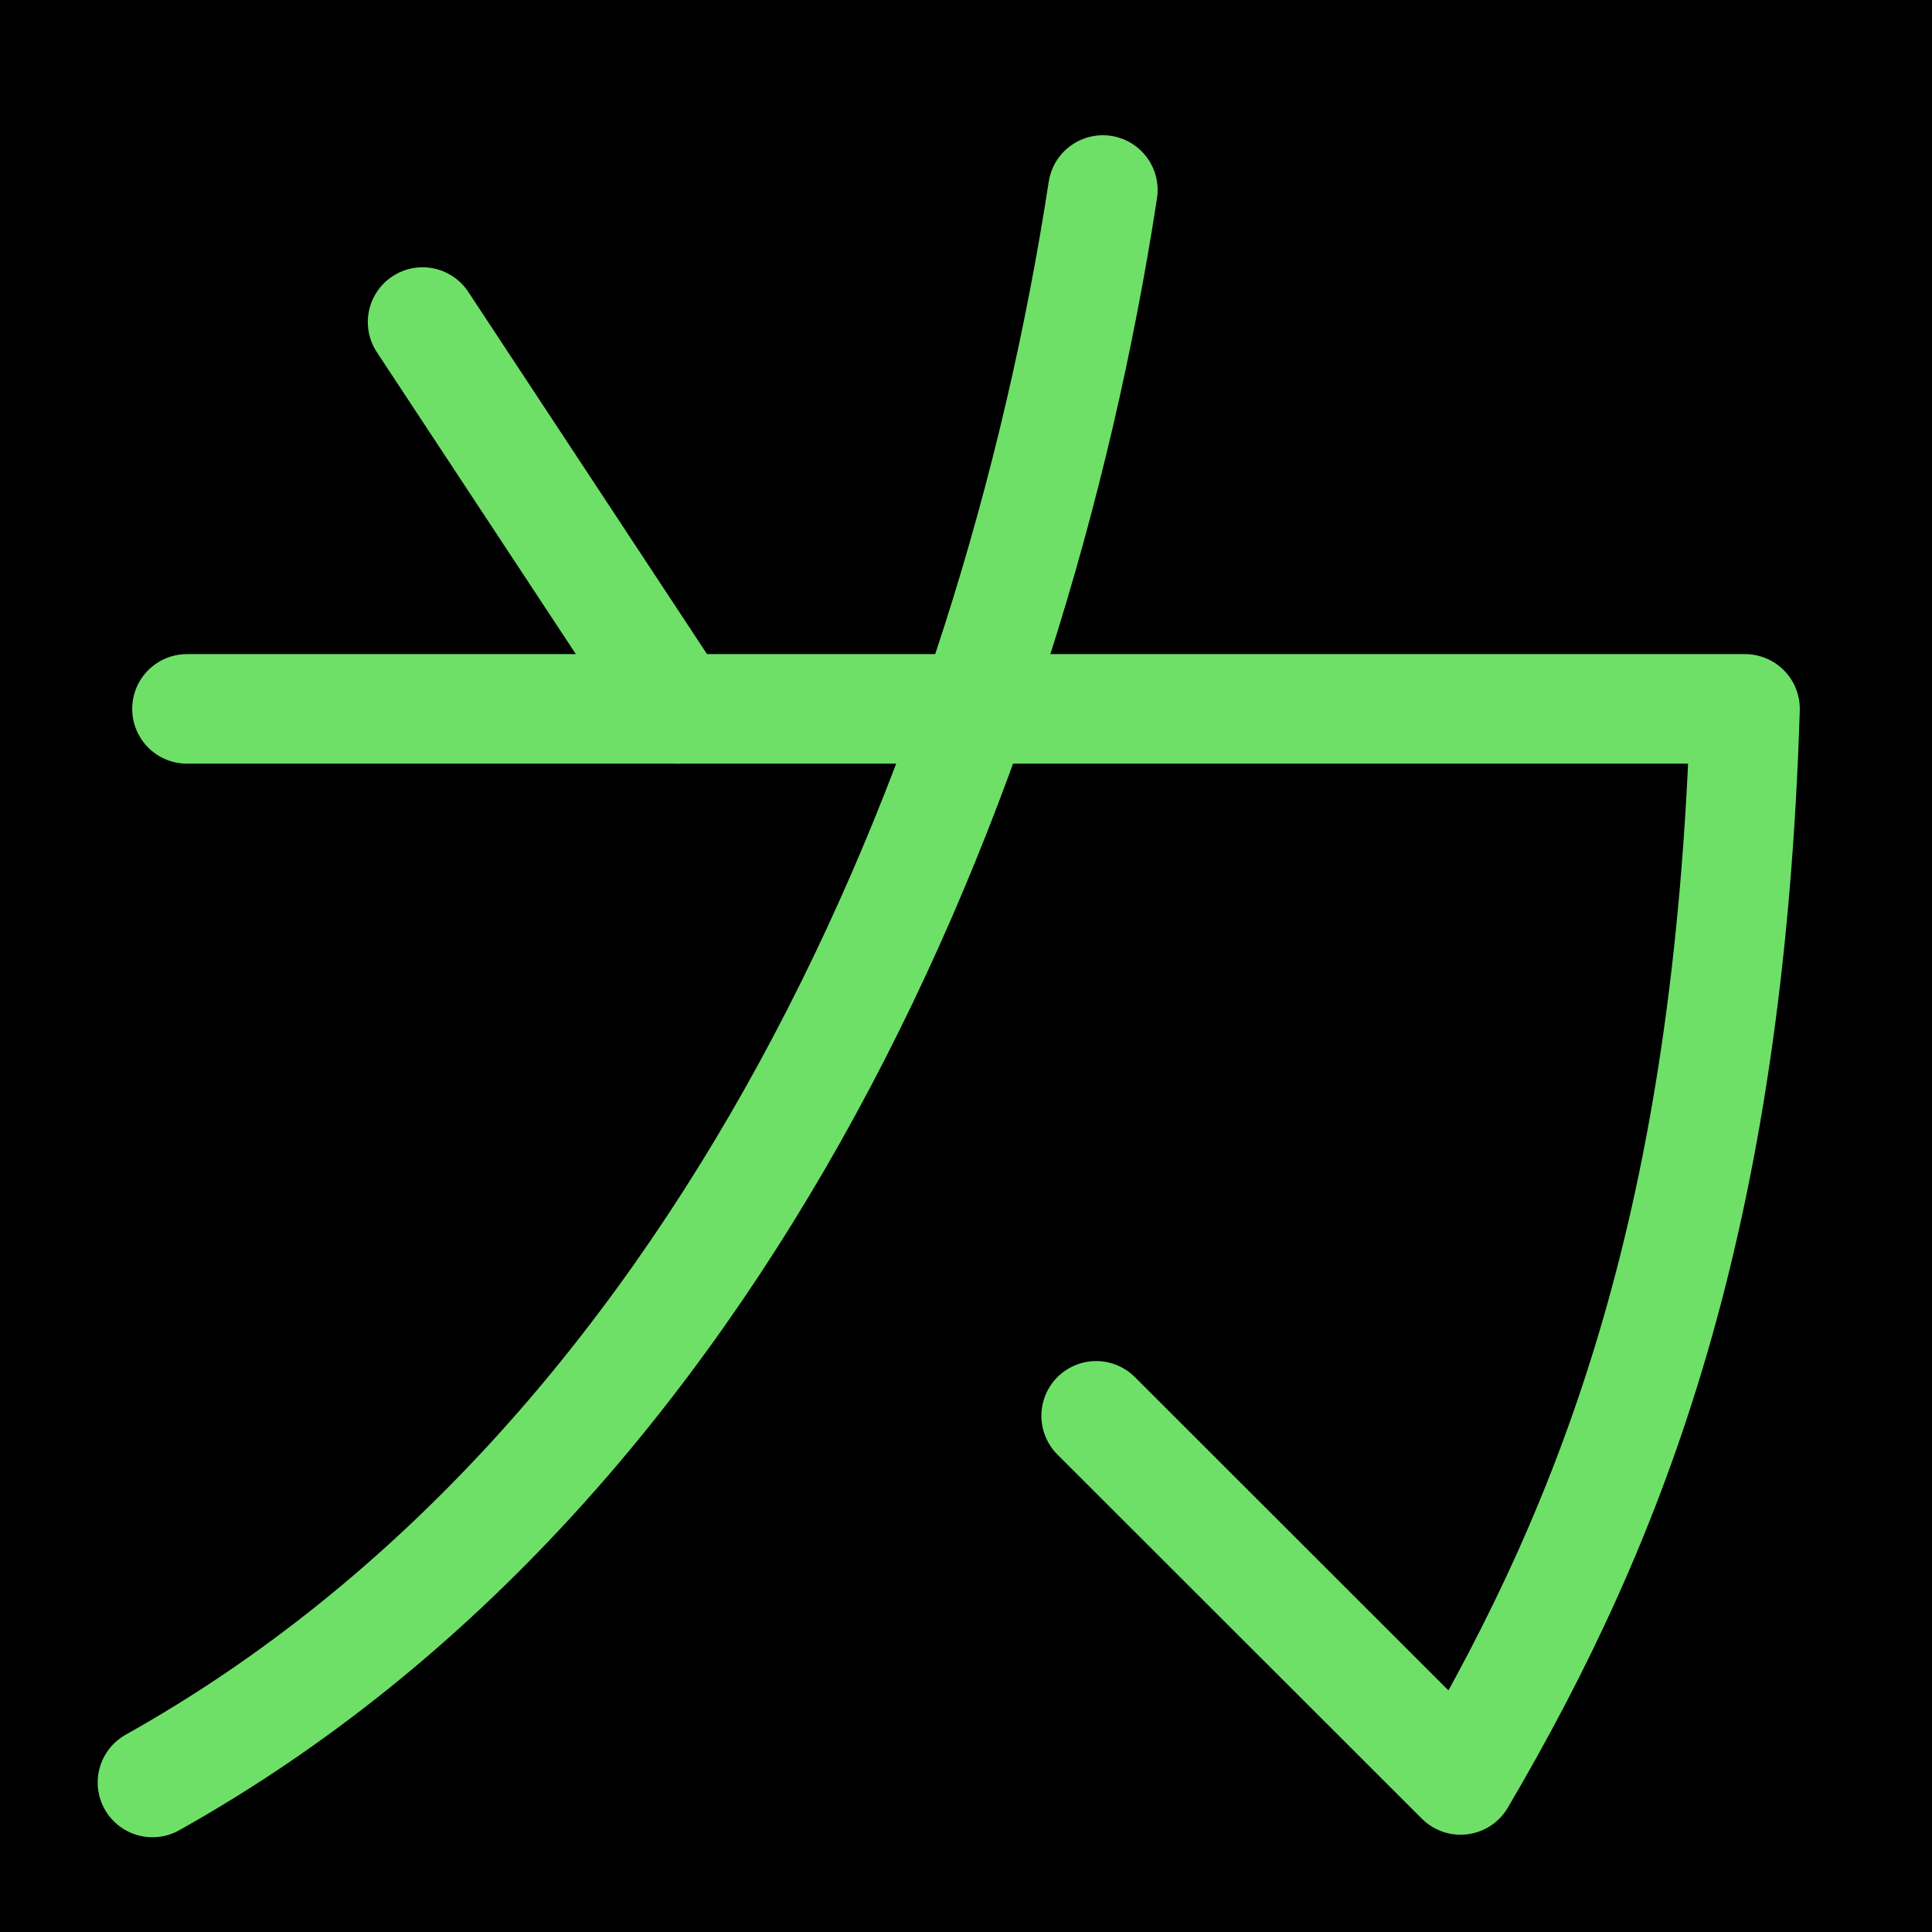 <?xml version="1.0" encoding="UTF-8" standalone="no"?>
<!-- Created with Inkscape (http://www.inkscape.org/) -->

<svg
   width="1000"
   height="1000"
   viewBox="0 0 264.583 264.583"
   version="1.1"
   id="svg5"
   xmlns="http://www.w3.org/2000/svg"
   xmlns:svg="http://www.w3.org/2000/svg">
  <defs
     id="defs2" />
<rect
     style="fill:#000000;fill-opacity:1;stroke:none;stroke-width:6"
     id="rect1"
     width="264.583"
     height="264.583"
     x="0"
     y="0"
     ry="0" />
  <path
     style="fill:none;stroke:#6ee068;stroke-width:15;stroke-linecap:round;stroke-linejoin:round;stroke-opacity:1"
     d="M 25.604,97.08 H 238.979 C 236.793,166.977 221.209,207.701 200.022,243.761 l -49.907,-49.867"
     id="path5879" />
  <path
     style="fill:none;stroke:#6ee068;stroke-width:15;stroke-linecap:round;stroke-linejoin:round;stroke-opacity:1"
     d="M 151.035,26.021 C 138.599,106.984 99.078,200.325 20.878,244.105"
     id="path5881" />
  <path
     style="fill:#ffffff;stroke:#6ee068;stroke-width:15;stroke-linecap:round;stroke-linejoin:round;stroke-opacity:1;paint-order:fill markers stroke"
     d="m 57.871,44.104 34.916,52.976"
     id="path443" />
</svg>
